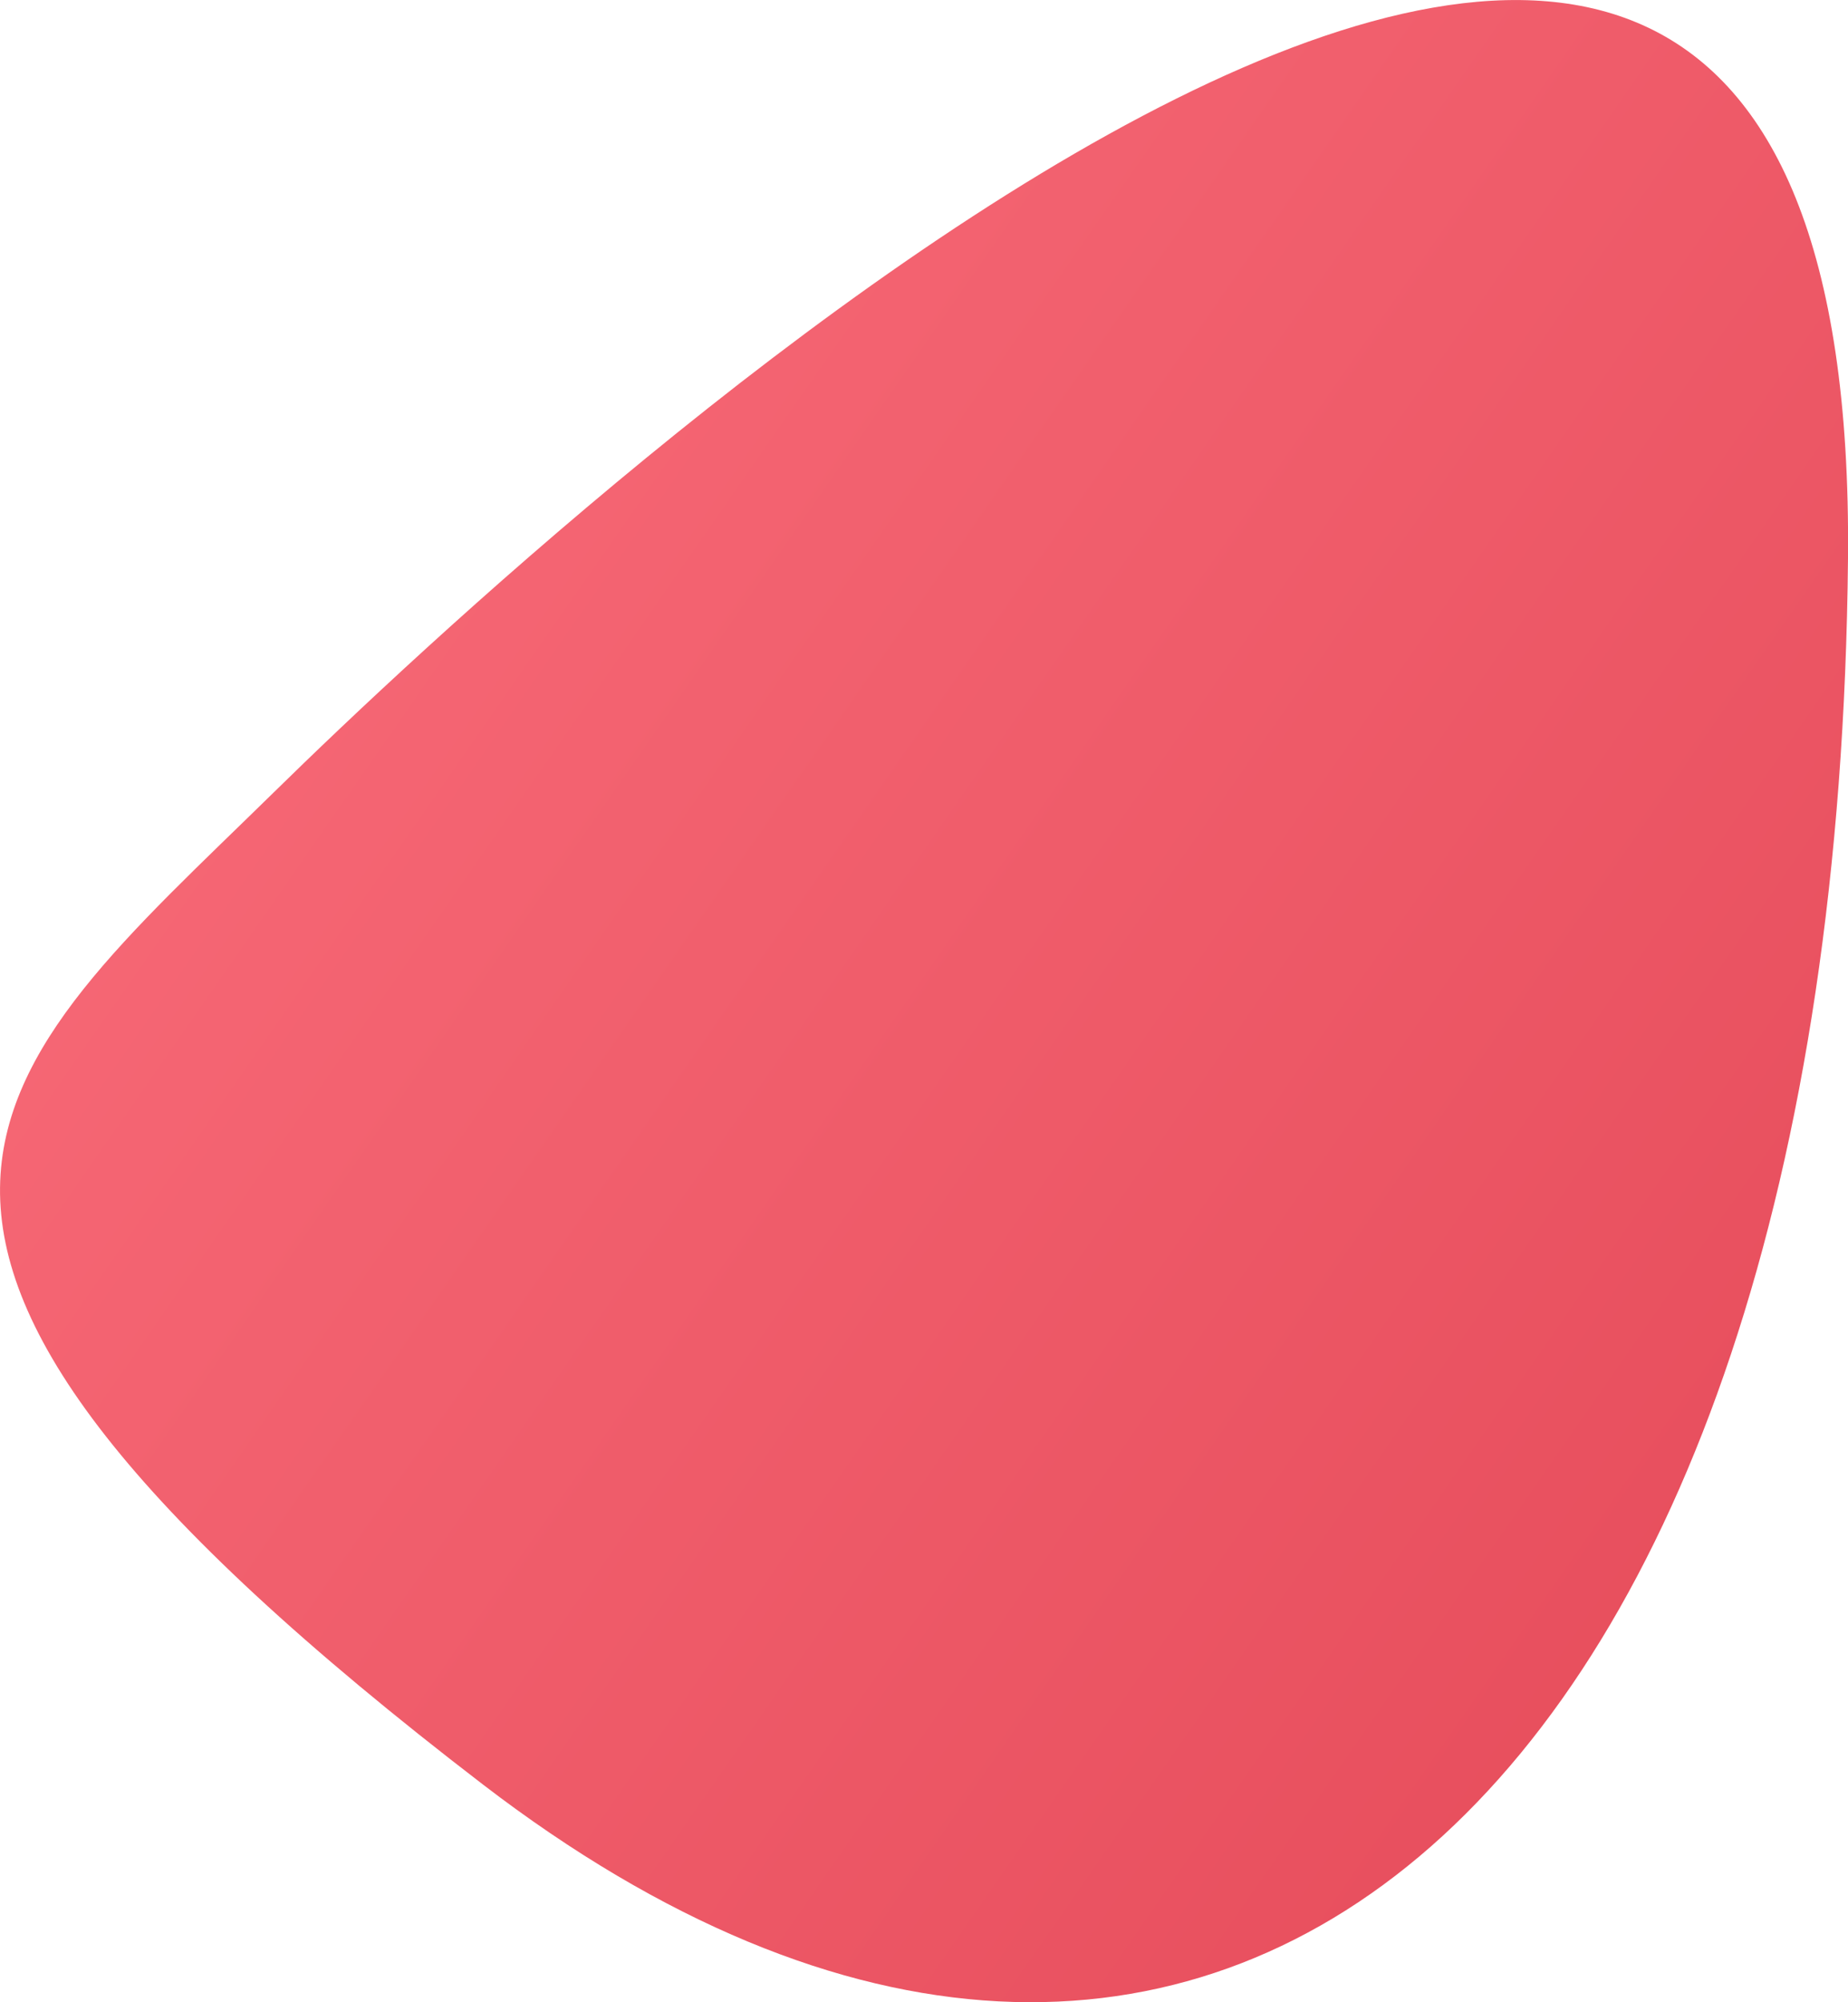 <?xml version="1.0" encoding="utf-8"?>
<!-- Generator: Adobe Illustrator 23.0.0, SVG Export Plug-In . SVG Version: 6.00 Build 0)  -->
<svg version="1.1" id="Layer_1" xmlns="http://www.w3.org/2000/svg" xmlns:xlink="http://www.w3.org/1999/xlink" x="0px" y="0px"
	 viewBox="0 0 638.8 691.8" style="enable-background:new 0 0 638.8 691.8;" xml:space="preserve">
<linearGradient id="my-cool-gradient" x2="1" y2="1">
    <stop offset="0%" stop-color="#ff7784" />
	<stop offset="100%" stop-color="#e34756" />
  </linearGradient>
<style type="text/css">
	.st0{fill-rule:evenodd;clip-rule:evenodd;fill:url(#my-cool-gradient) #447799;}
</style>
<path class="st0" d="M94.7,273.7c102.2-100.2,548.1-511.8,544.1-80.8c-4,431.1-223.1,614.4-471.8,423.7
	C-81.8,425.8-5.4,371.8,94.7,273.7z"/>
</svg>
